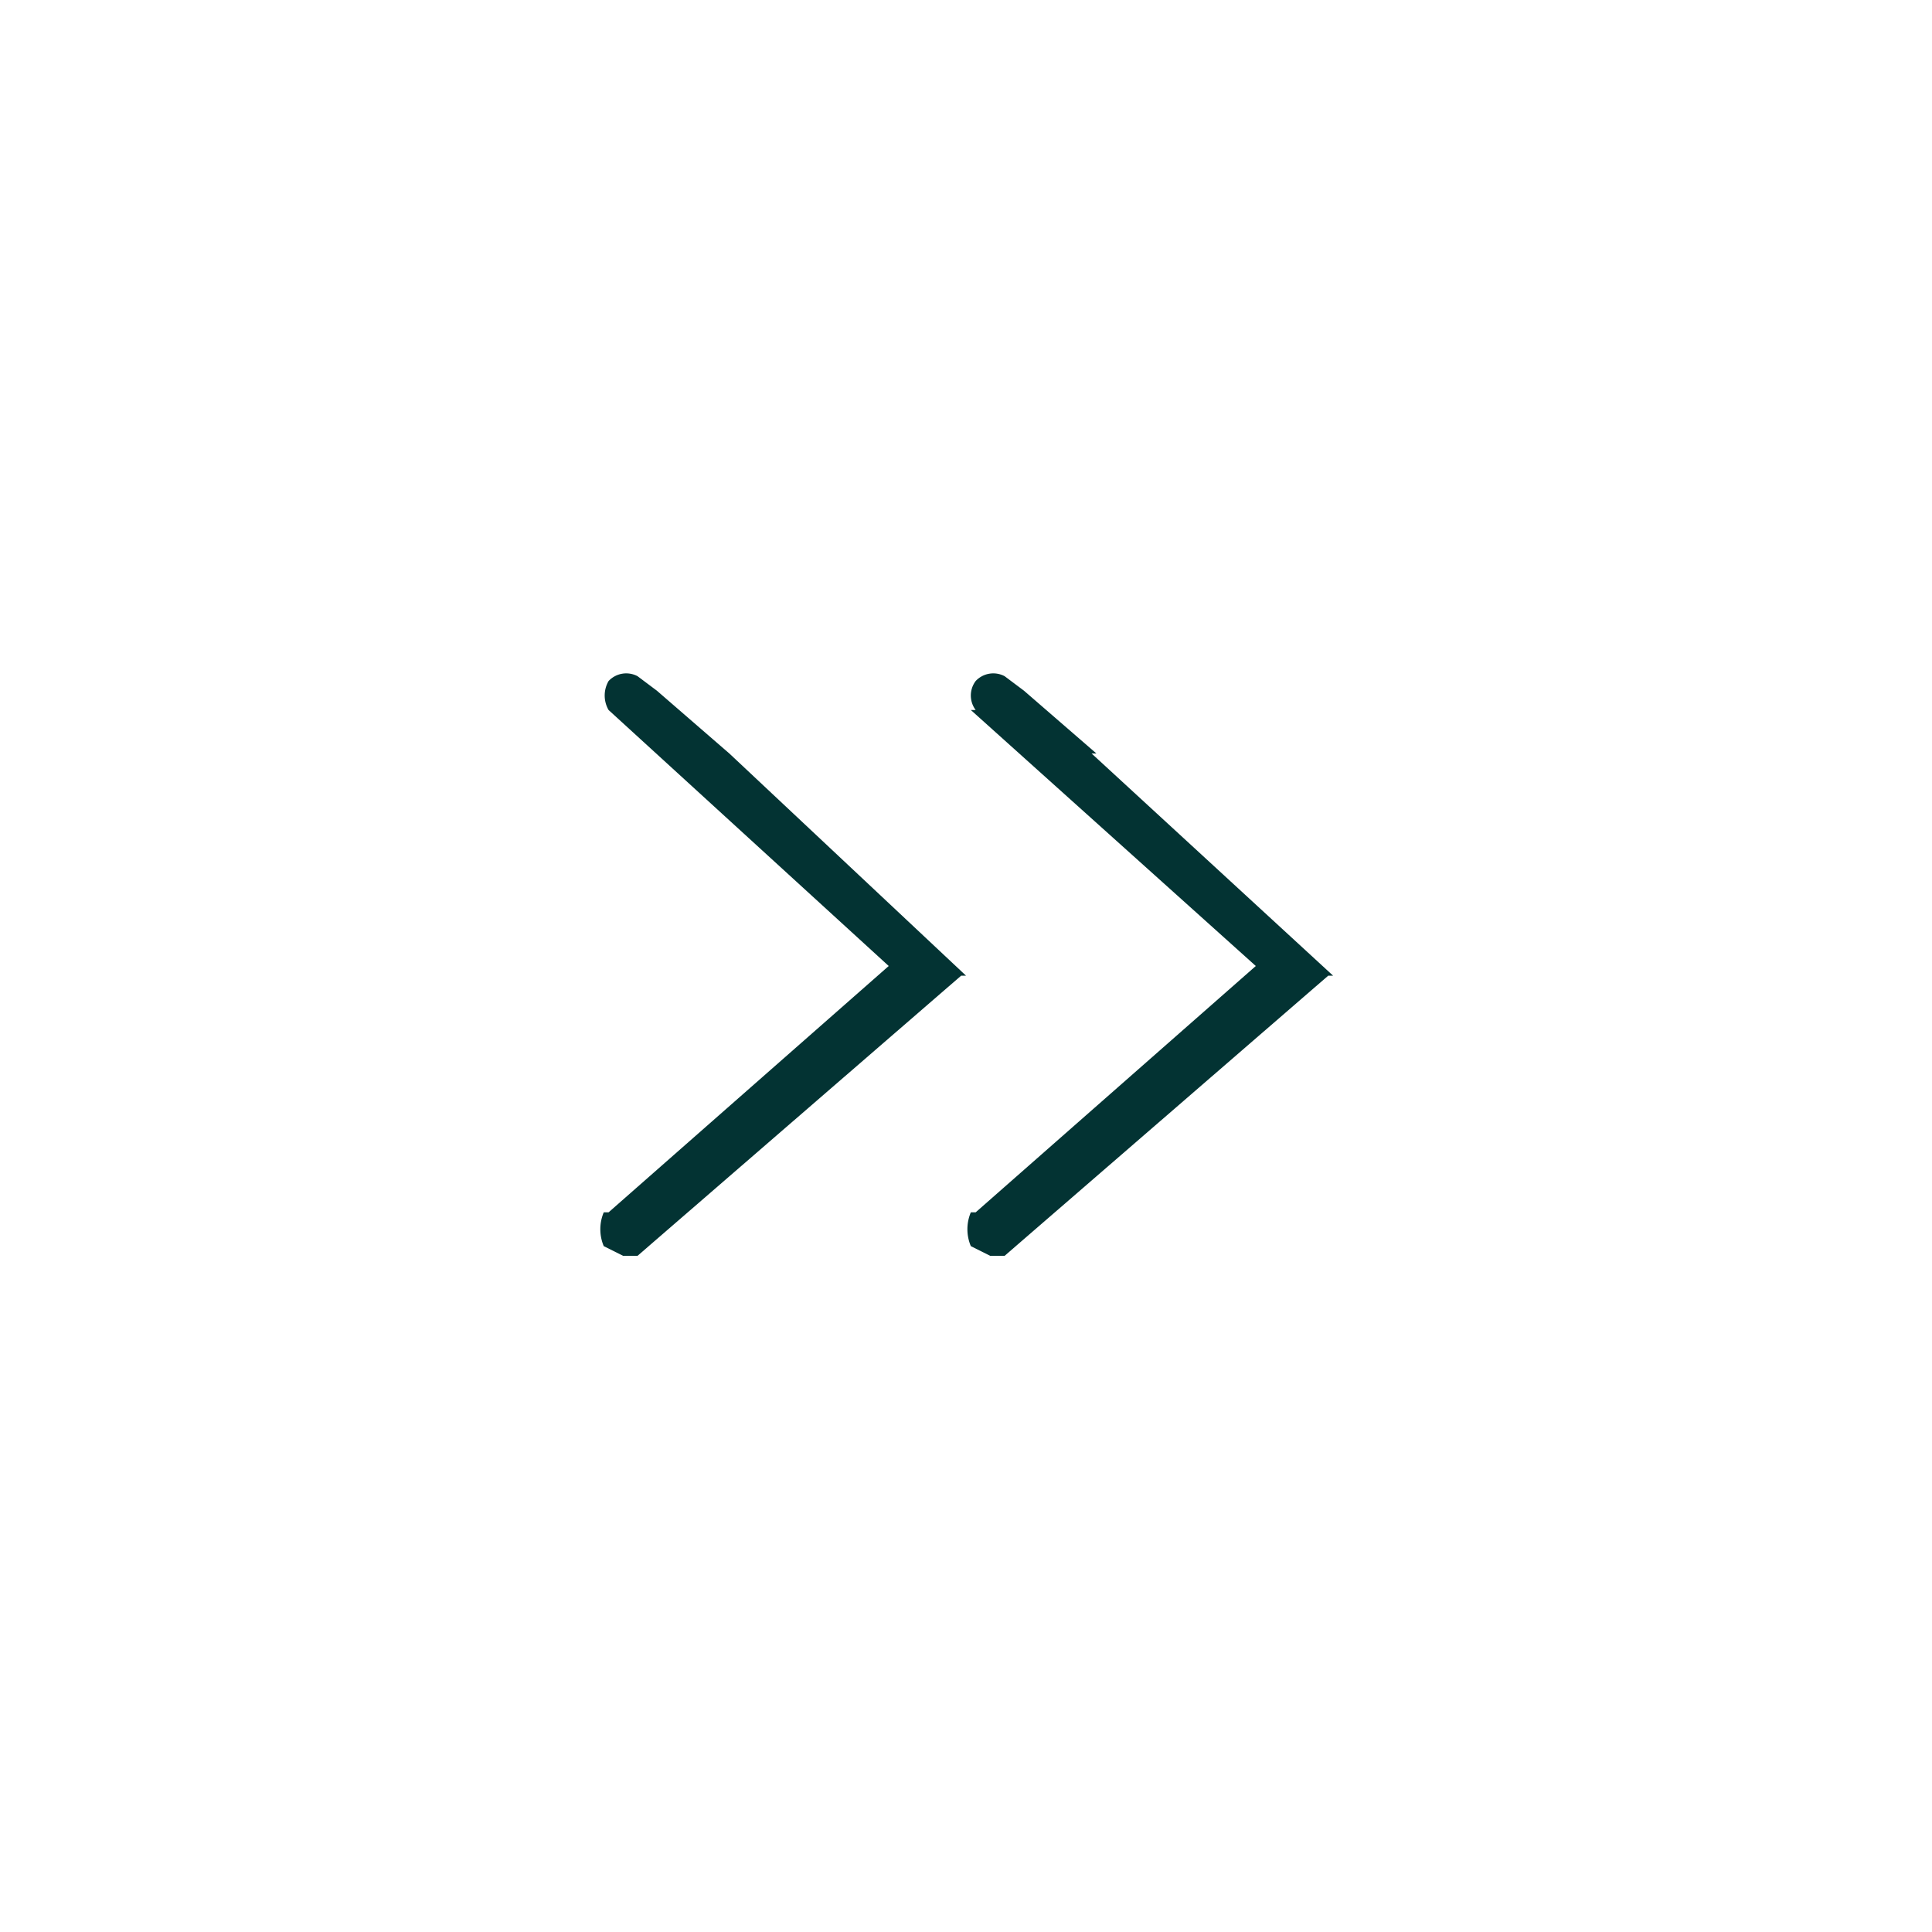 <svg id="Layer_1" data-name="Layer 1" xmlns="http://www.w3.org/2000/svg" viewBox="0 0 40 40"><defs><style>.cls-1{fill:#033333;}</style></defs><path class="cls-1" d="M15.1,15.6h0l-1.5-1.3-.4-.3h0a.5.5,0,0,0-.6.1.6.6,0,0,0,0,.6h0L18.4,20l-5.8,5.1h-.1a.9.9,0,0,0,0,.7l.4.2h.3l6.7-5.8H20Z"/><path class="cls-1" d="M22.6,15.6h.1l-1.5-1.3-.4-.3h0a.5.5,0,0,0-.6.1.5.5,0,0,0,0,.6h-.1L26,20l-5.8,5.1h-.1a.9.9,0,0,0,0,.7l.4.2h.3l6.7-5.8h.1Z"/></svg>